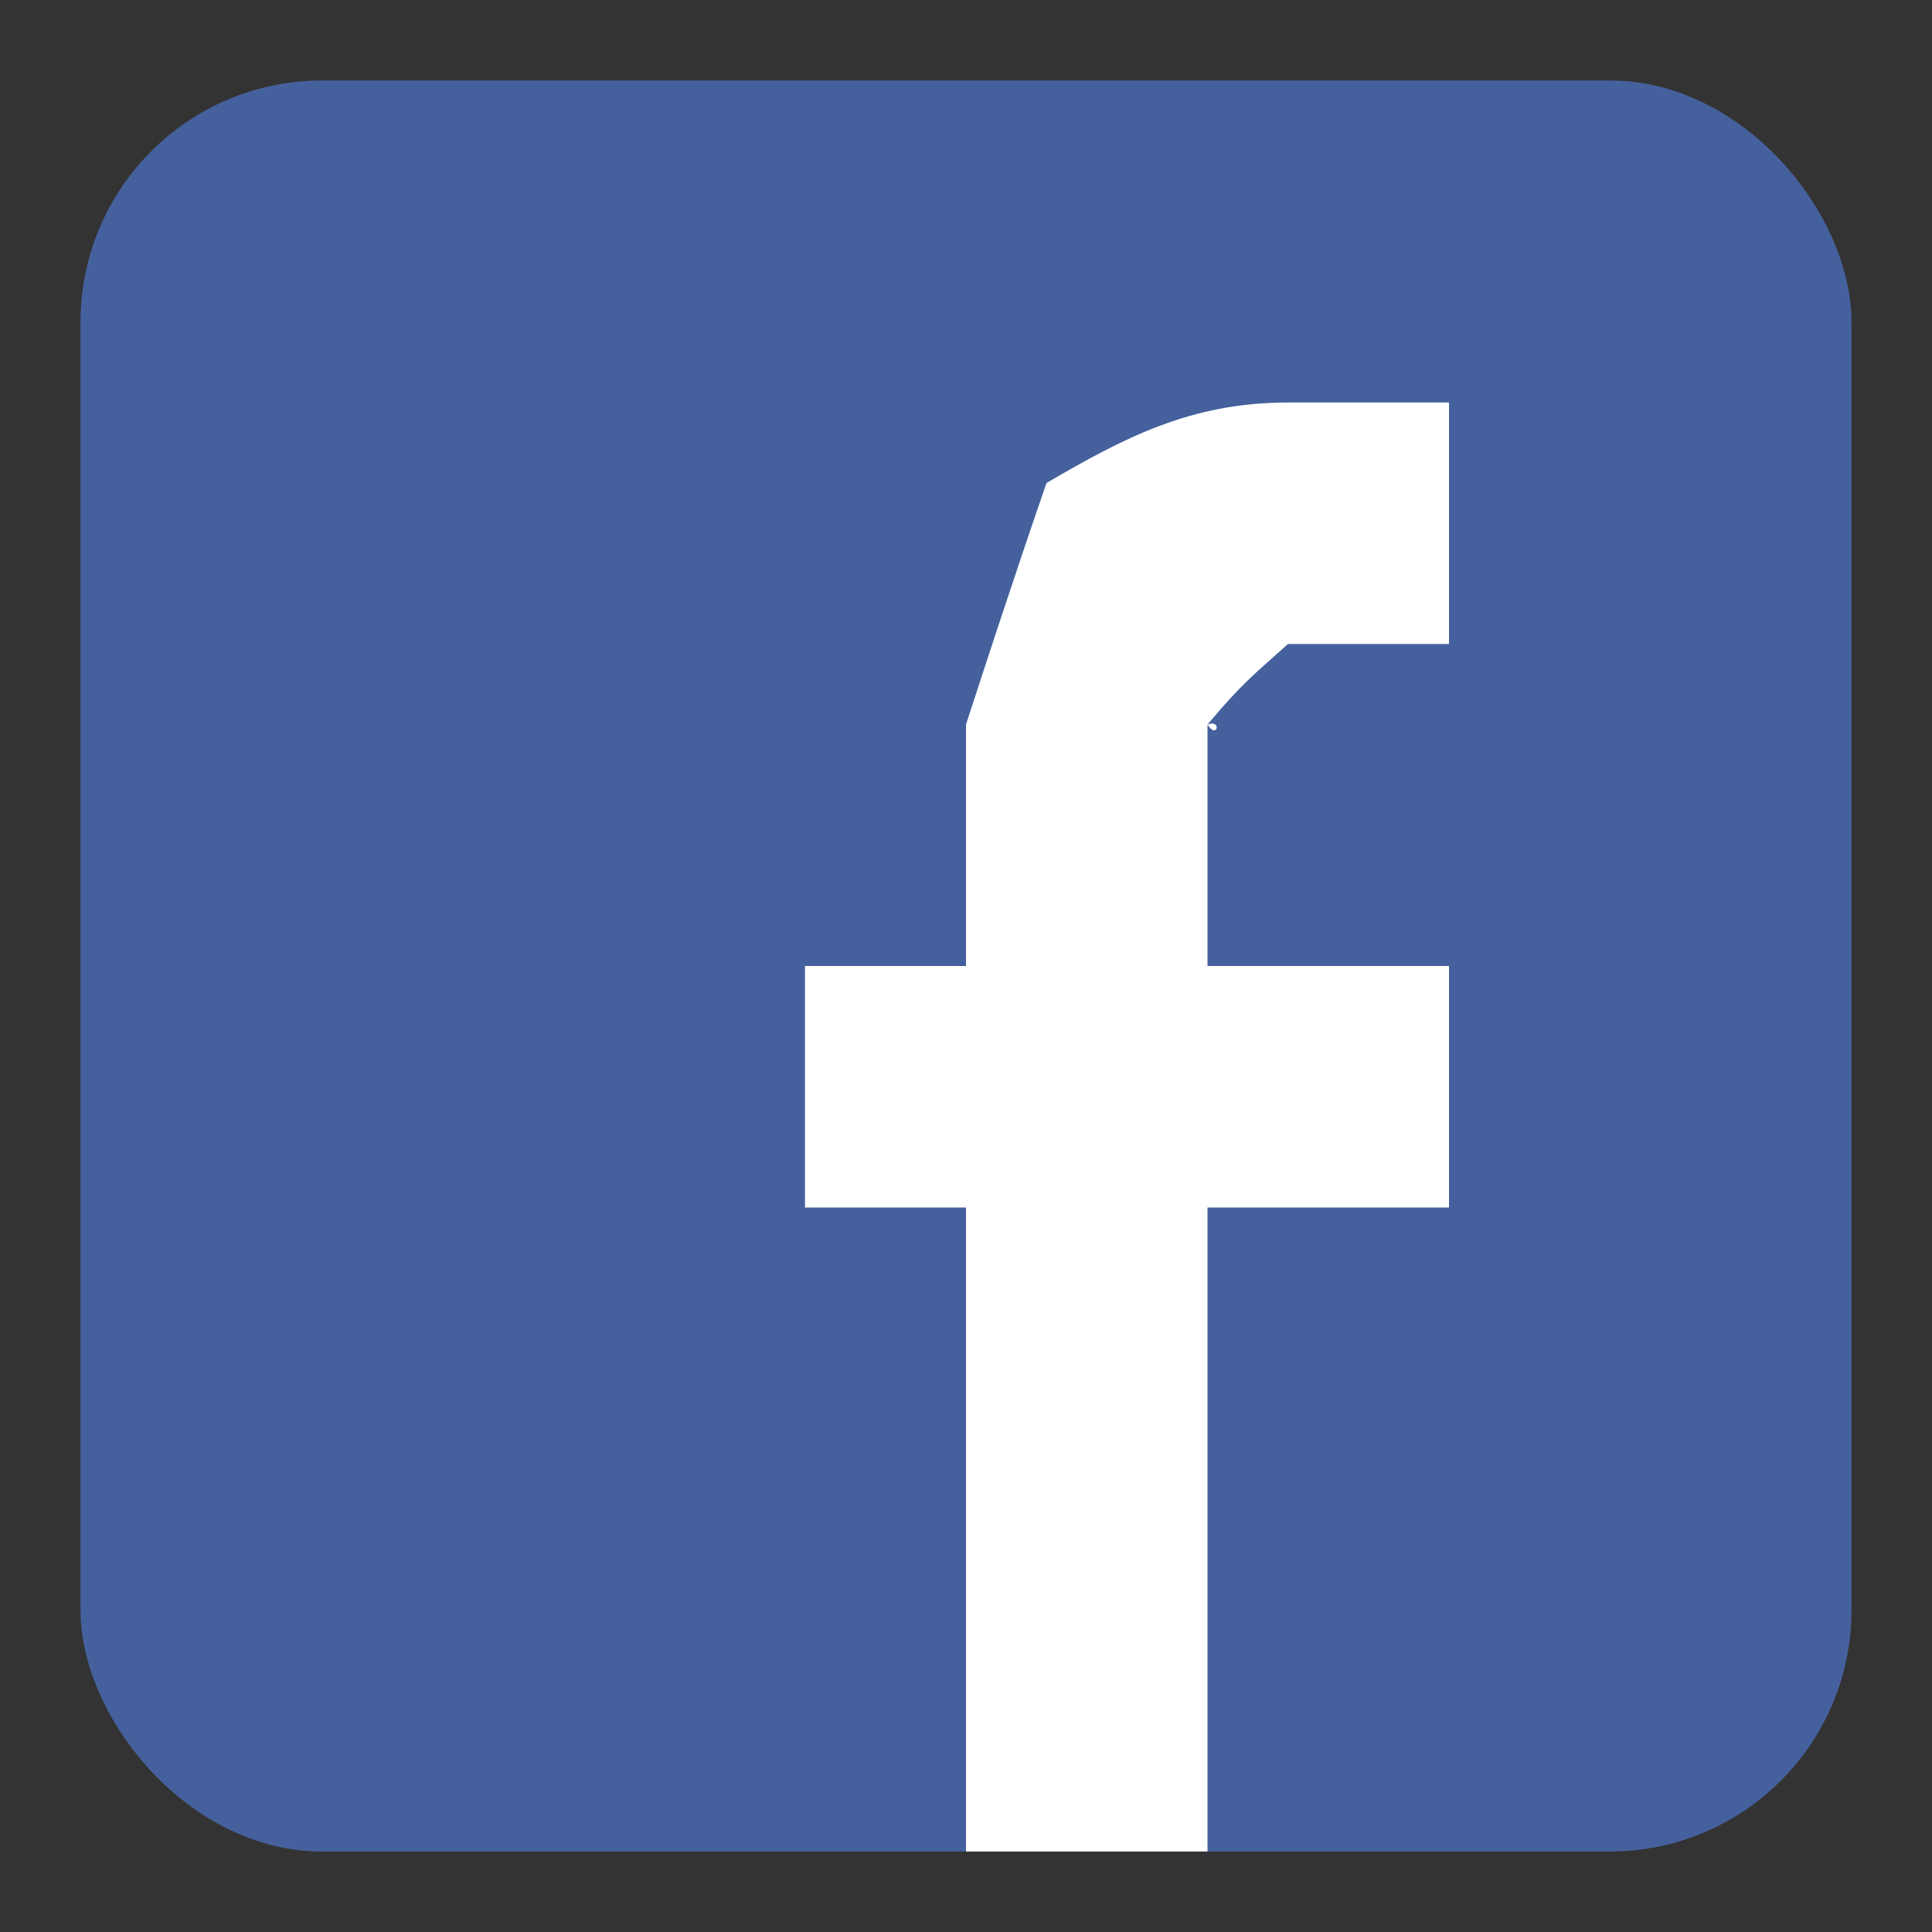 <svg width="24" height="24" viewBox="0 0 24 24" xmlns="http://www.w3.org/2000/svg"><rect x="0" y="0" width="24" height="24" fill="#333333" stroke="none"/><g transform="translate(0 -48) translate(0 48)" fill="none"><rect fill="#45619D" x="1" y="1" width="22" height="22" rx="3"/><path d="M15 12h3v3h-3v8h-3v-8h-2v-3h2v-3c.24-.736.584-1.795 1-3 .959-.559 1.788-1 3-1h2v3h-2c-.418.375-.569.486-1 1 .182-.069.12.194 0 0v3z" fill="#fff"/></g></svg>
